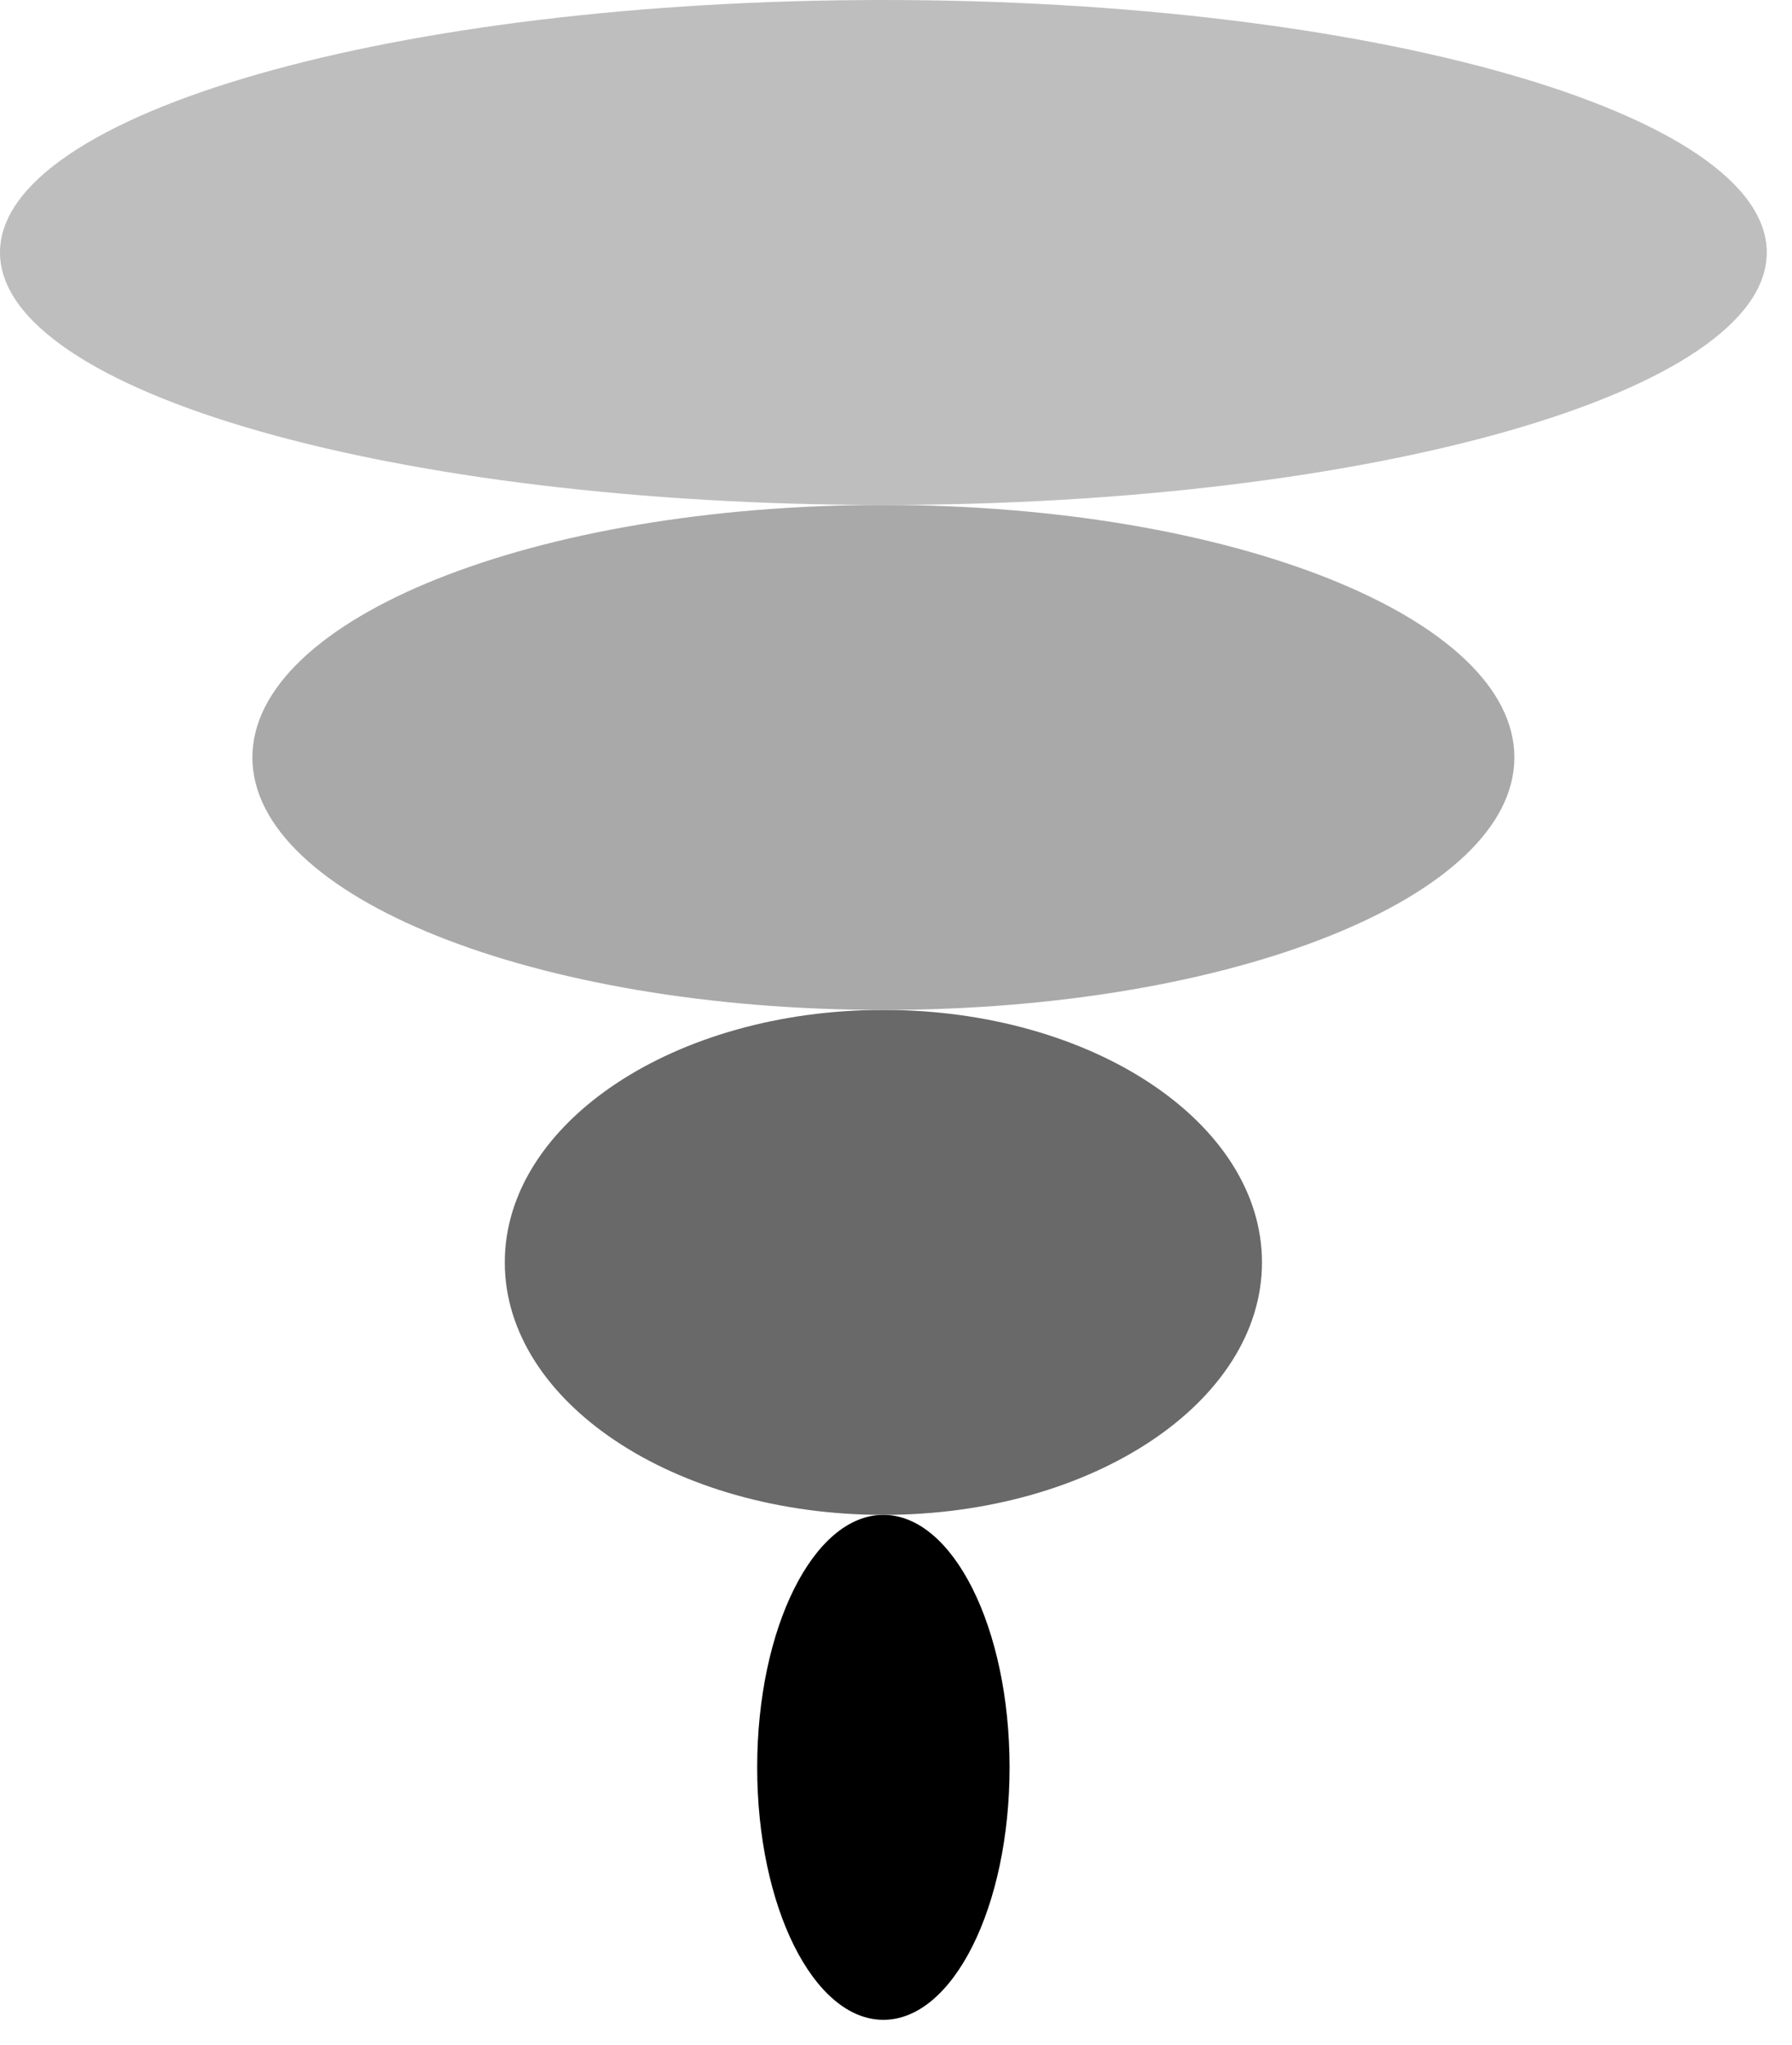 <?xml version="1.0" encoding="UTF-8"?>
<svg xmlns="http://www.w3.org/2000/svg" xmlns:xlink="http://www.w3.org/1999/xlink" width="71pt" height="81pt" viewBox="0 0 71 81" version="1.1">
<g id="surface22208">
<path style=" stroke:none;fill-rule:evenodd;fill:rgb(0%,0%,0%);fill-opacity:1;" d="M 40 70 C 40 75.523 37.762 80 35 80 C 32.238 80 30 75.523 30 70 C 30 64.477 32.238 60 35 60 C 37.762 60 40 64.477 40 70 Z M 40 70 "/>
<path style=" stroke:none;fill-rule:evenodd;fill:rgb(41.176%,41.176%,41.176%);fill-opacity:1;" d="M 50 50 C 50 55.523 43.285 60 35 60 C 26.715 60 20 55.523 20 50 C 20 44.477 26.715 40 35 40 C 43.285 40 50 44.477 50 50 Z M 50 50 "/>
<path style=" stroke:none;fill-rule:evenodd;fill:rgb(66.275%,66.275%,66.275%);fill-opacity:1;" d="M 60 30 C 60 35.523 48.809 40 35 40 C 21.191 40 10 35.523 10 30 C 10 24.477 21.191 20 35 20 C 48.809 20 60 24.477 60 30 Z M 60 30 "/>
<path style=" stroke:none;fill-rule:evenodd;fill:rgb(74.51%,74.51%,74.51%);fill-opacity:1;" d="M 70 10 C 70 15.523 54.328 20 35 20 C 15.672 20 0 15.523 0 10 C 0 4.477 15.672 0 35 0 C 54.328 0 70 4.477 70 10 Z M 70 10 "/>
</g>
</svg>
